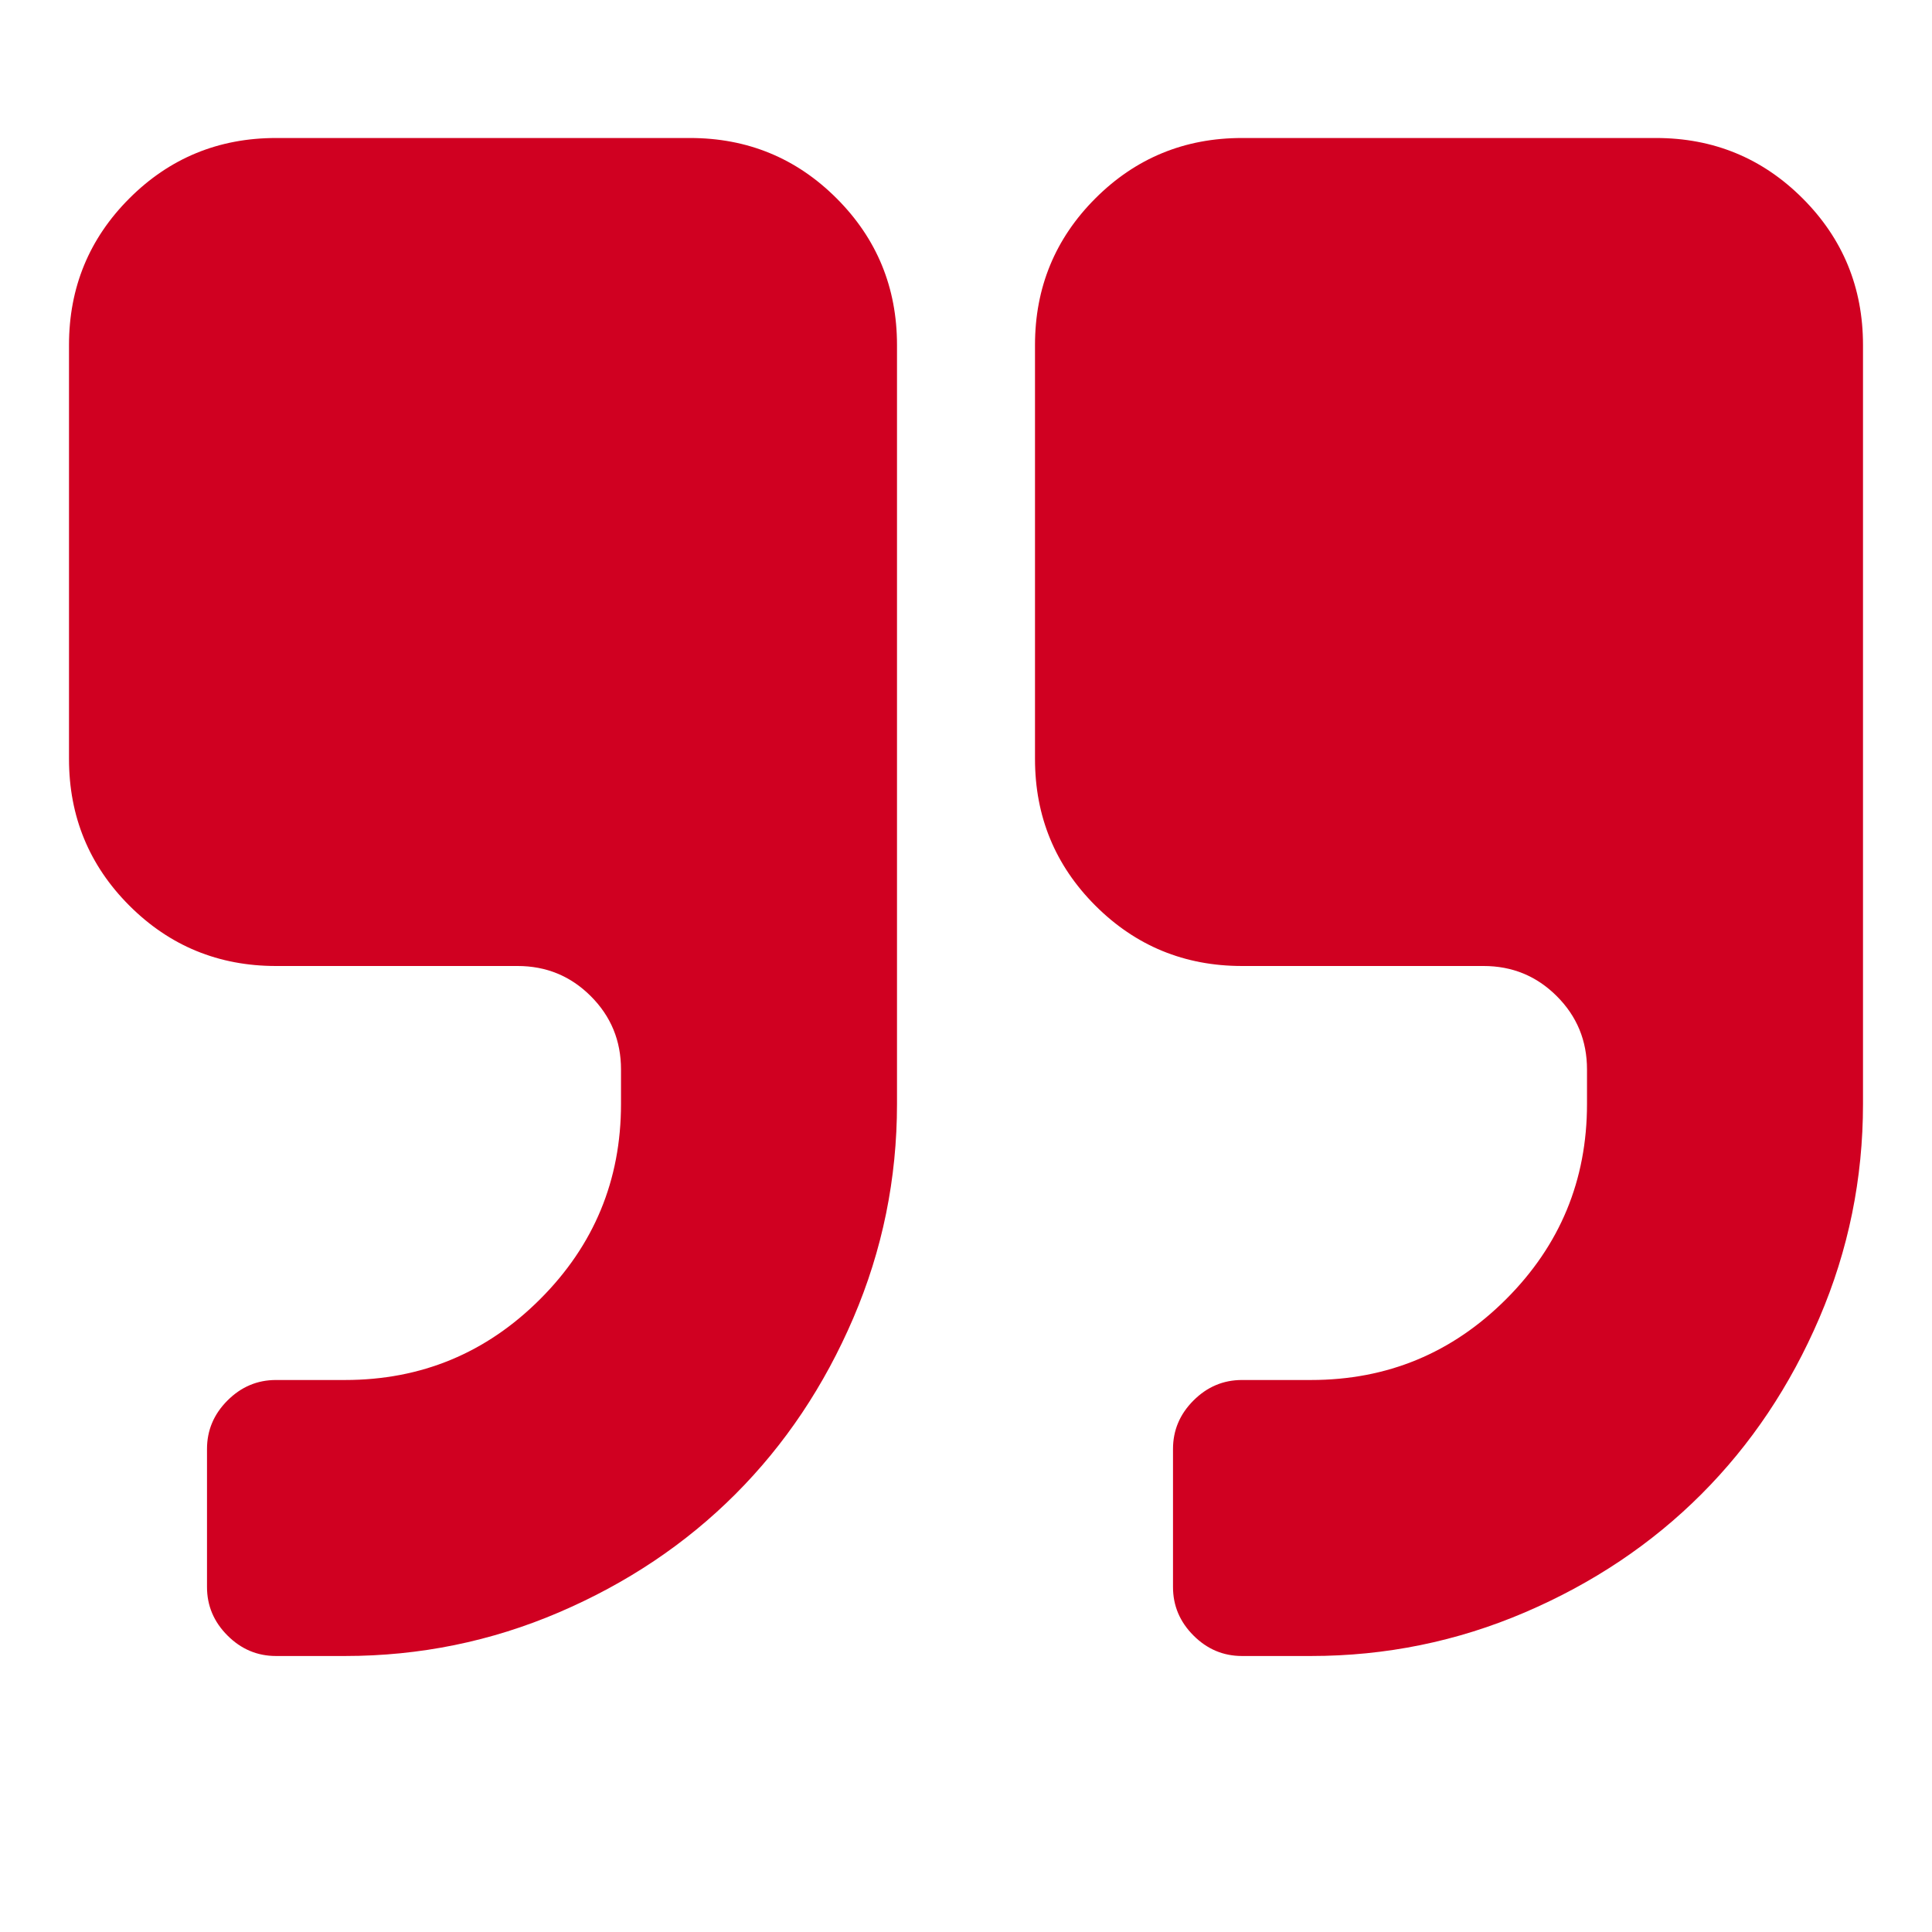 <?xml version="1.0" encoding="utf-8"?>
<!-- Generator: Adobe Illustrator 21.1.0, SVG Export Plug-In . SVG Version: 6.00 Build 0)  -->
<svg version="1.1" id="Layer_1" xmlns="http://www.w3.org/2000/svg" xmlns:xlink="http://www.w3.org/1999/xlink" x="0px" y="0px"
	 viewBox="0 0 1792 1792" style="enable-background:new 0 0 1792 1792;" xml:space="preserve">
<style type="text/css">
	.st0{fill:#D00021;}
</style>
<path class="st0" d="M832,320v704c0,69.3-13.5,135.5-40.5,198.5S728,1340,682,1386s-100.5,82.5-163.5,109.5S389.3,1536,320,1536h-64
	c-17.3,0-32.3-6.3-45-19s-19-27.7-19-45v-128c0-17.3,6.3-32.3,19-45s27.7-19,45-19h64c70.7,0,131-25,181-75s75-110.3,75-181v-32
	c0-26.7-9.3-49.3-28-68s-41.3-28-68-28H256c-53.3,0-98.7-18.7-136-56s-56-82.7-56-136V320c0-53.3,18.7-98.7,56-136s82.7-56,136-56
	h384c53.3,0,98.7,18.7,136,56S832,266.7,832,320z M1728,320v704c0,69.3-13.5,135.5-40.5,198.5S1624,1340,1578,1386
	s-100.5,82.5-163.5,109.5S1285.3,1536,1216,1536h-64c-17.3,0-32.3-6.3-45-19s-19-27.7-19-45v-128c0-17.3,6.3-32.3,19-45
	s27.7-19,45-19h64c70.7,0,131-25,181-75s75-110.3,75-181v-32c0-26.7-9.3-49.3-28-68s-41.3-28-68-28h-224c-53.3,0-98.7-18.7-136-56
	c-37.3-37.3-56-82.7-56-136V320c0-53.3,18.7-98.7,56-136c37.3-37.3,82.7-56,136-56h384c53.3,0,98.7,18.7,136,56S1728,266.7,1728,320
	z"/>
</svg>
